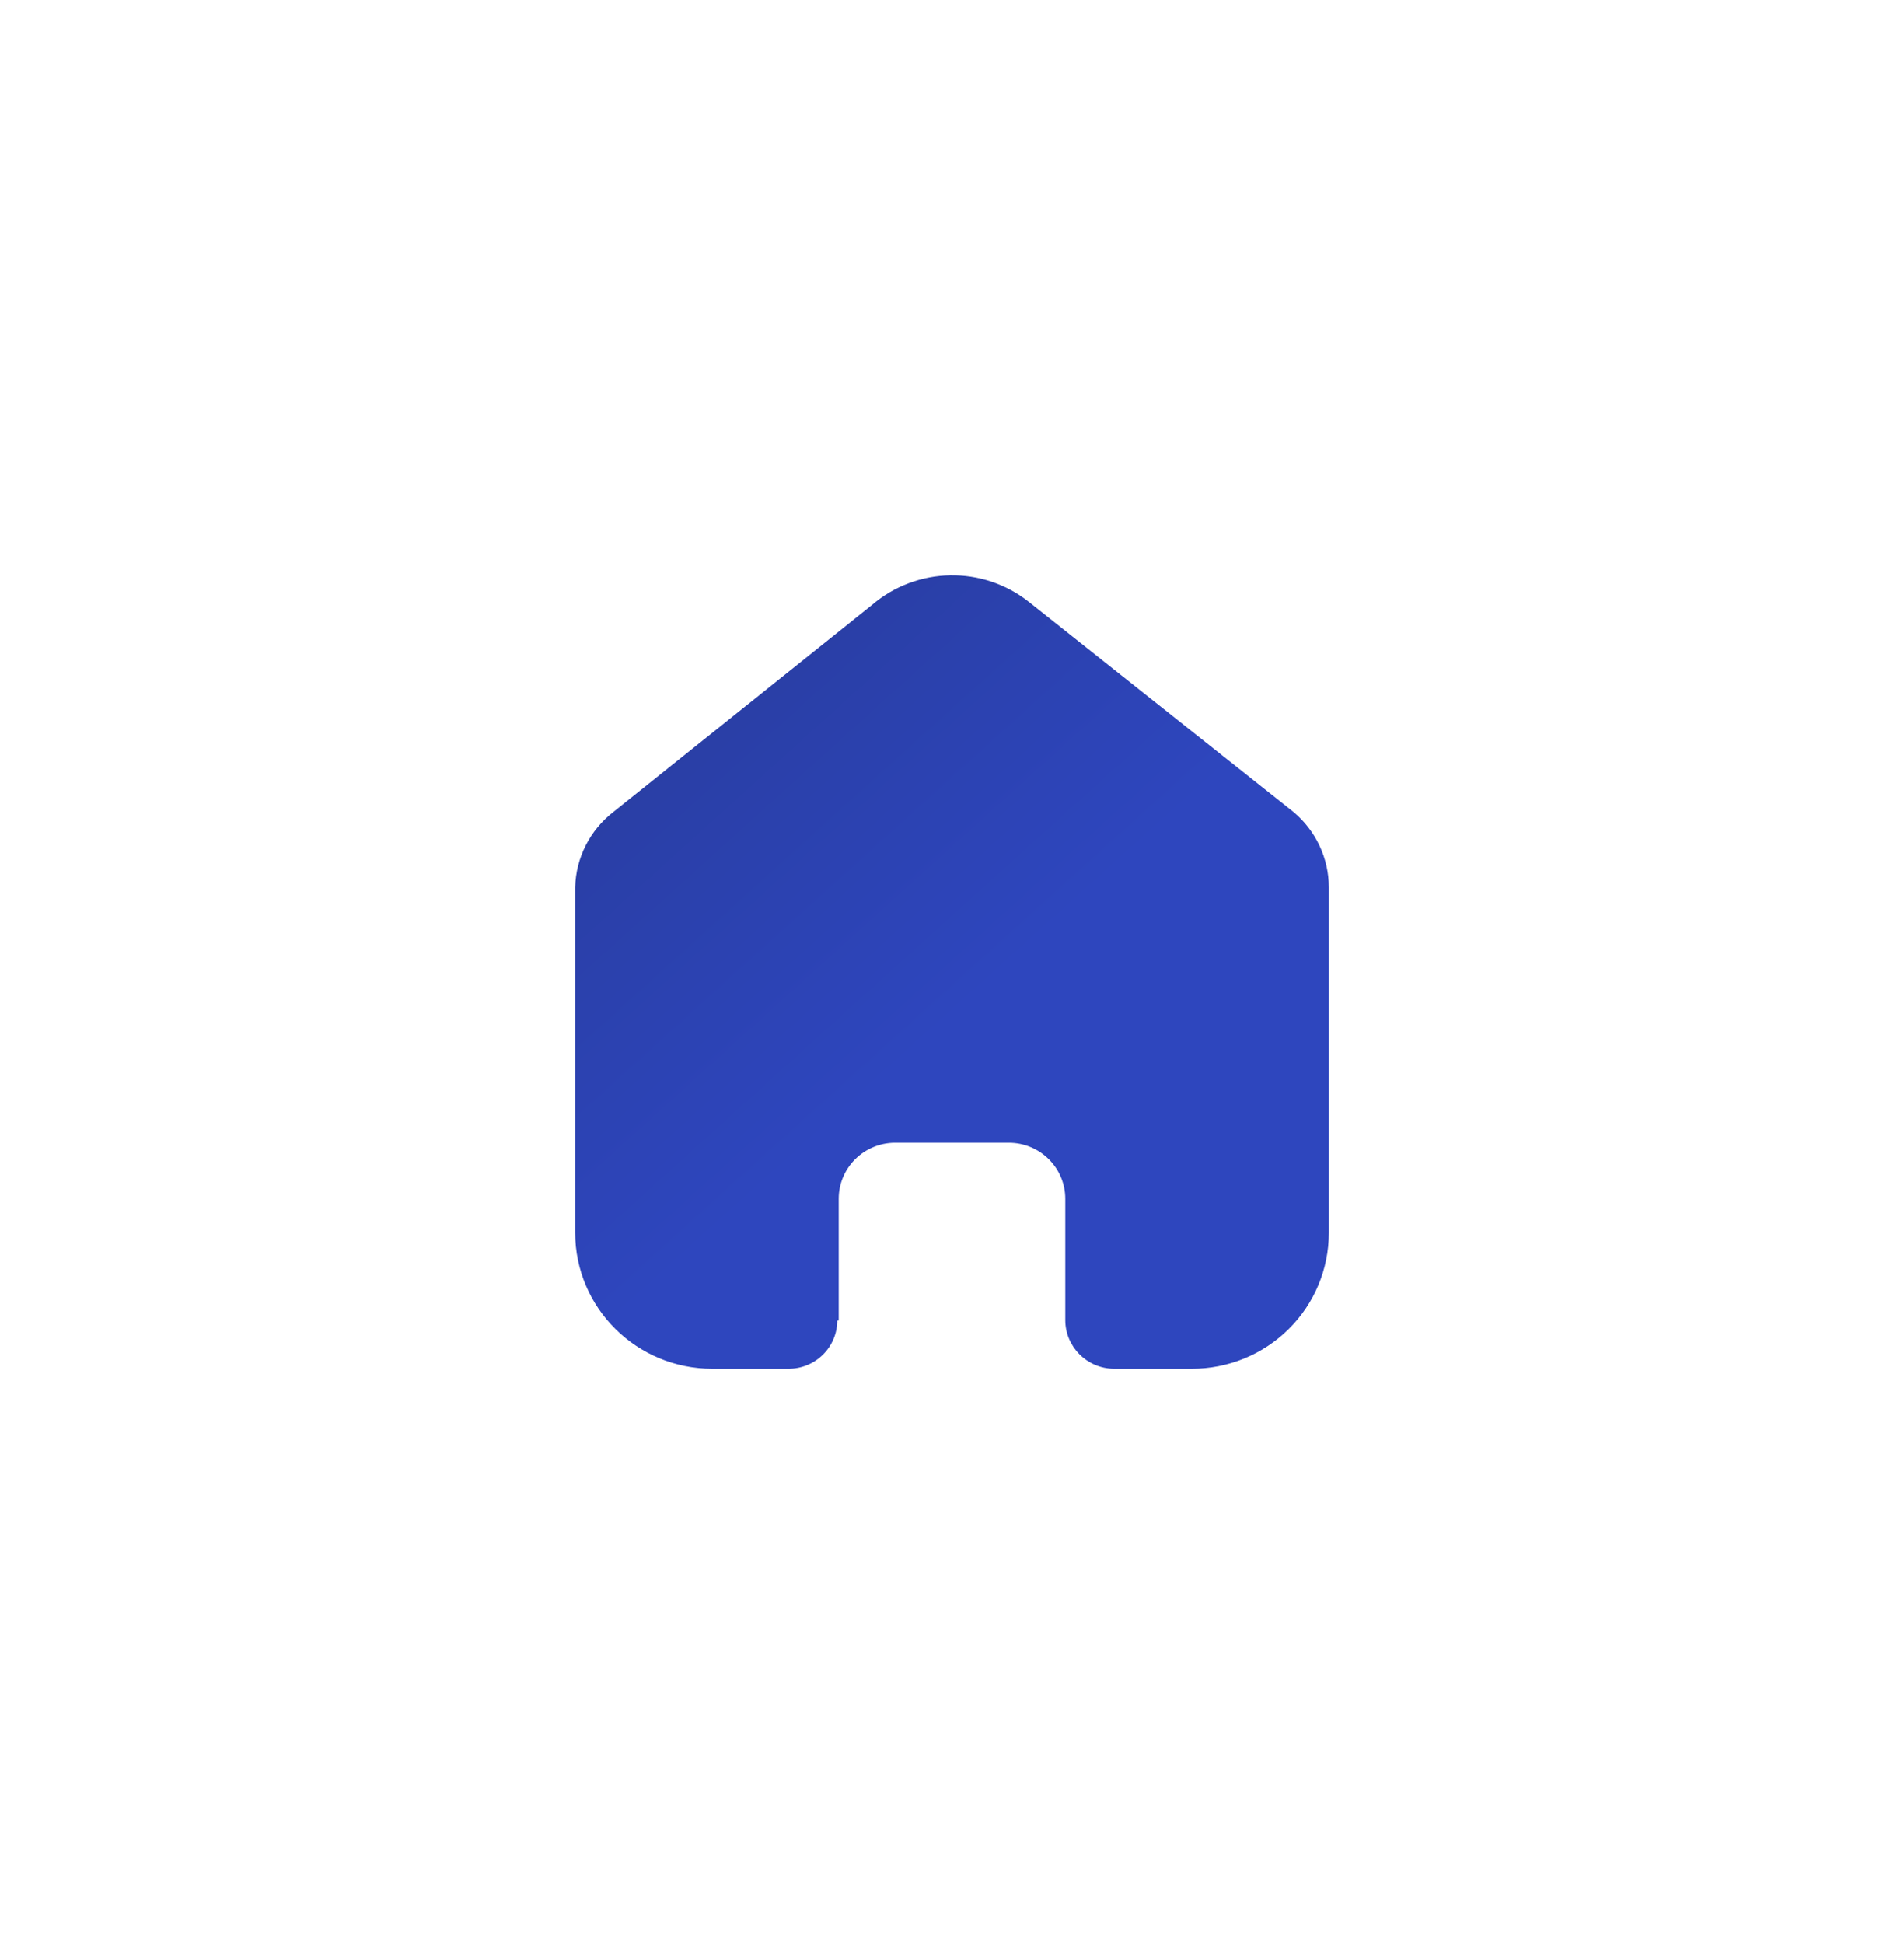 <svg width="48" height="49" viewBox="0 0 48 49" fill="none" xmlns="http://www.w3.org/2000/svg">
<path d="M21.144 33.282V30.215C21.144 29.438 21.776 28.807 22.558 28.802H25.433C26.219 28.802 26.856 29.435 26.856 30.215V33.273C26.856 33.947 27.404 34.495 28.083 34.5H30.044C30.96 34.502 31.839 34.143 32.487 33.501C33.136 32.859 33.5 31.987 33.5 31.078V22.366C33.5 21.631 33.172 20.935 32.605 20.463L25.943 15.174C24.779 14.249 23.115 14.279 21.985 15.245L15.467 20.463C14.873 20.921 14.518 21.62 14.5 22.366V31.069C14.5 32.964 16.047 34.5 17.956 34.5H19.872C20.199 34.502 20.514 34.375 20.745 34.146C20.977 33.918 21.108 33.607 21.108 33.282H21.144Z" fill="url(#paint0_linear_40_440)"/>
<defs>
<linearGradient id="paint0_linear_40_440" x1="14.183" y1="13.651" x2="24.589" y2="25.162" gradientUnits="userSpaceOnUse">
<stop stop-color="#273A97"/>
<stop offset="1" stop-color="#2E46BE"/>
</linearGradient>
</defs>
</svg>
